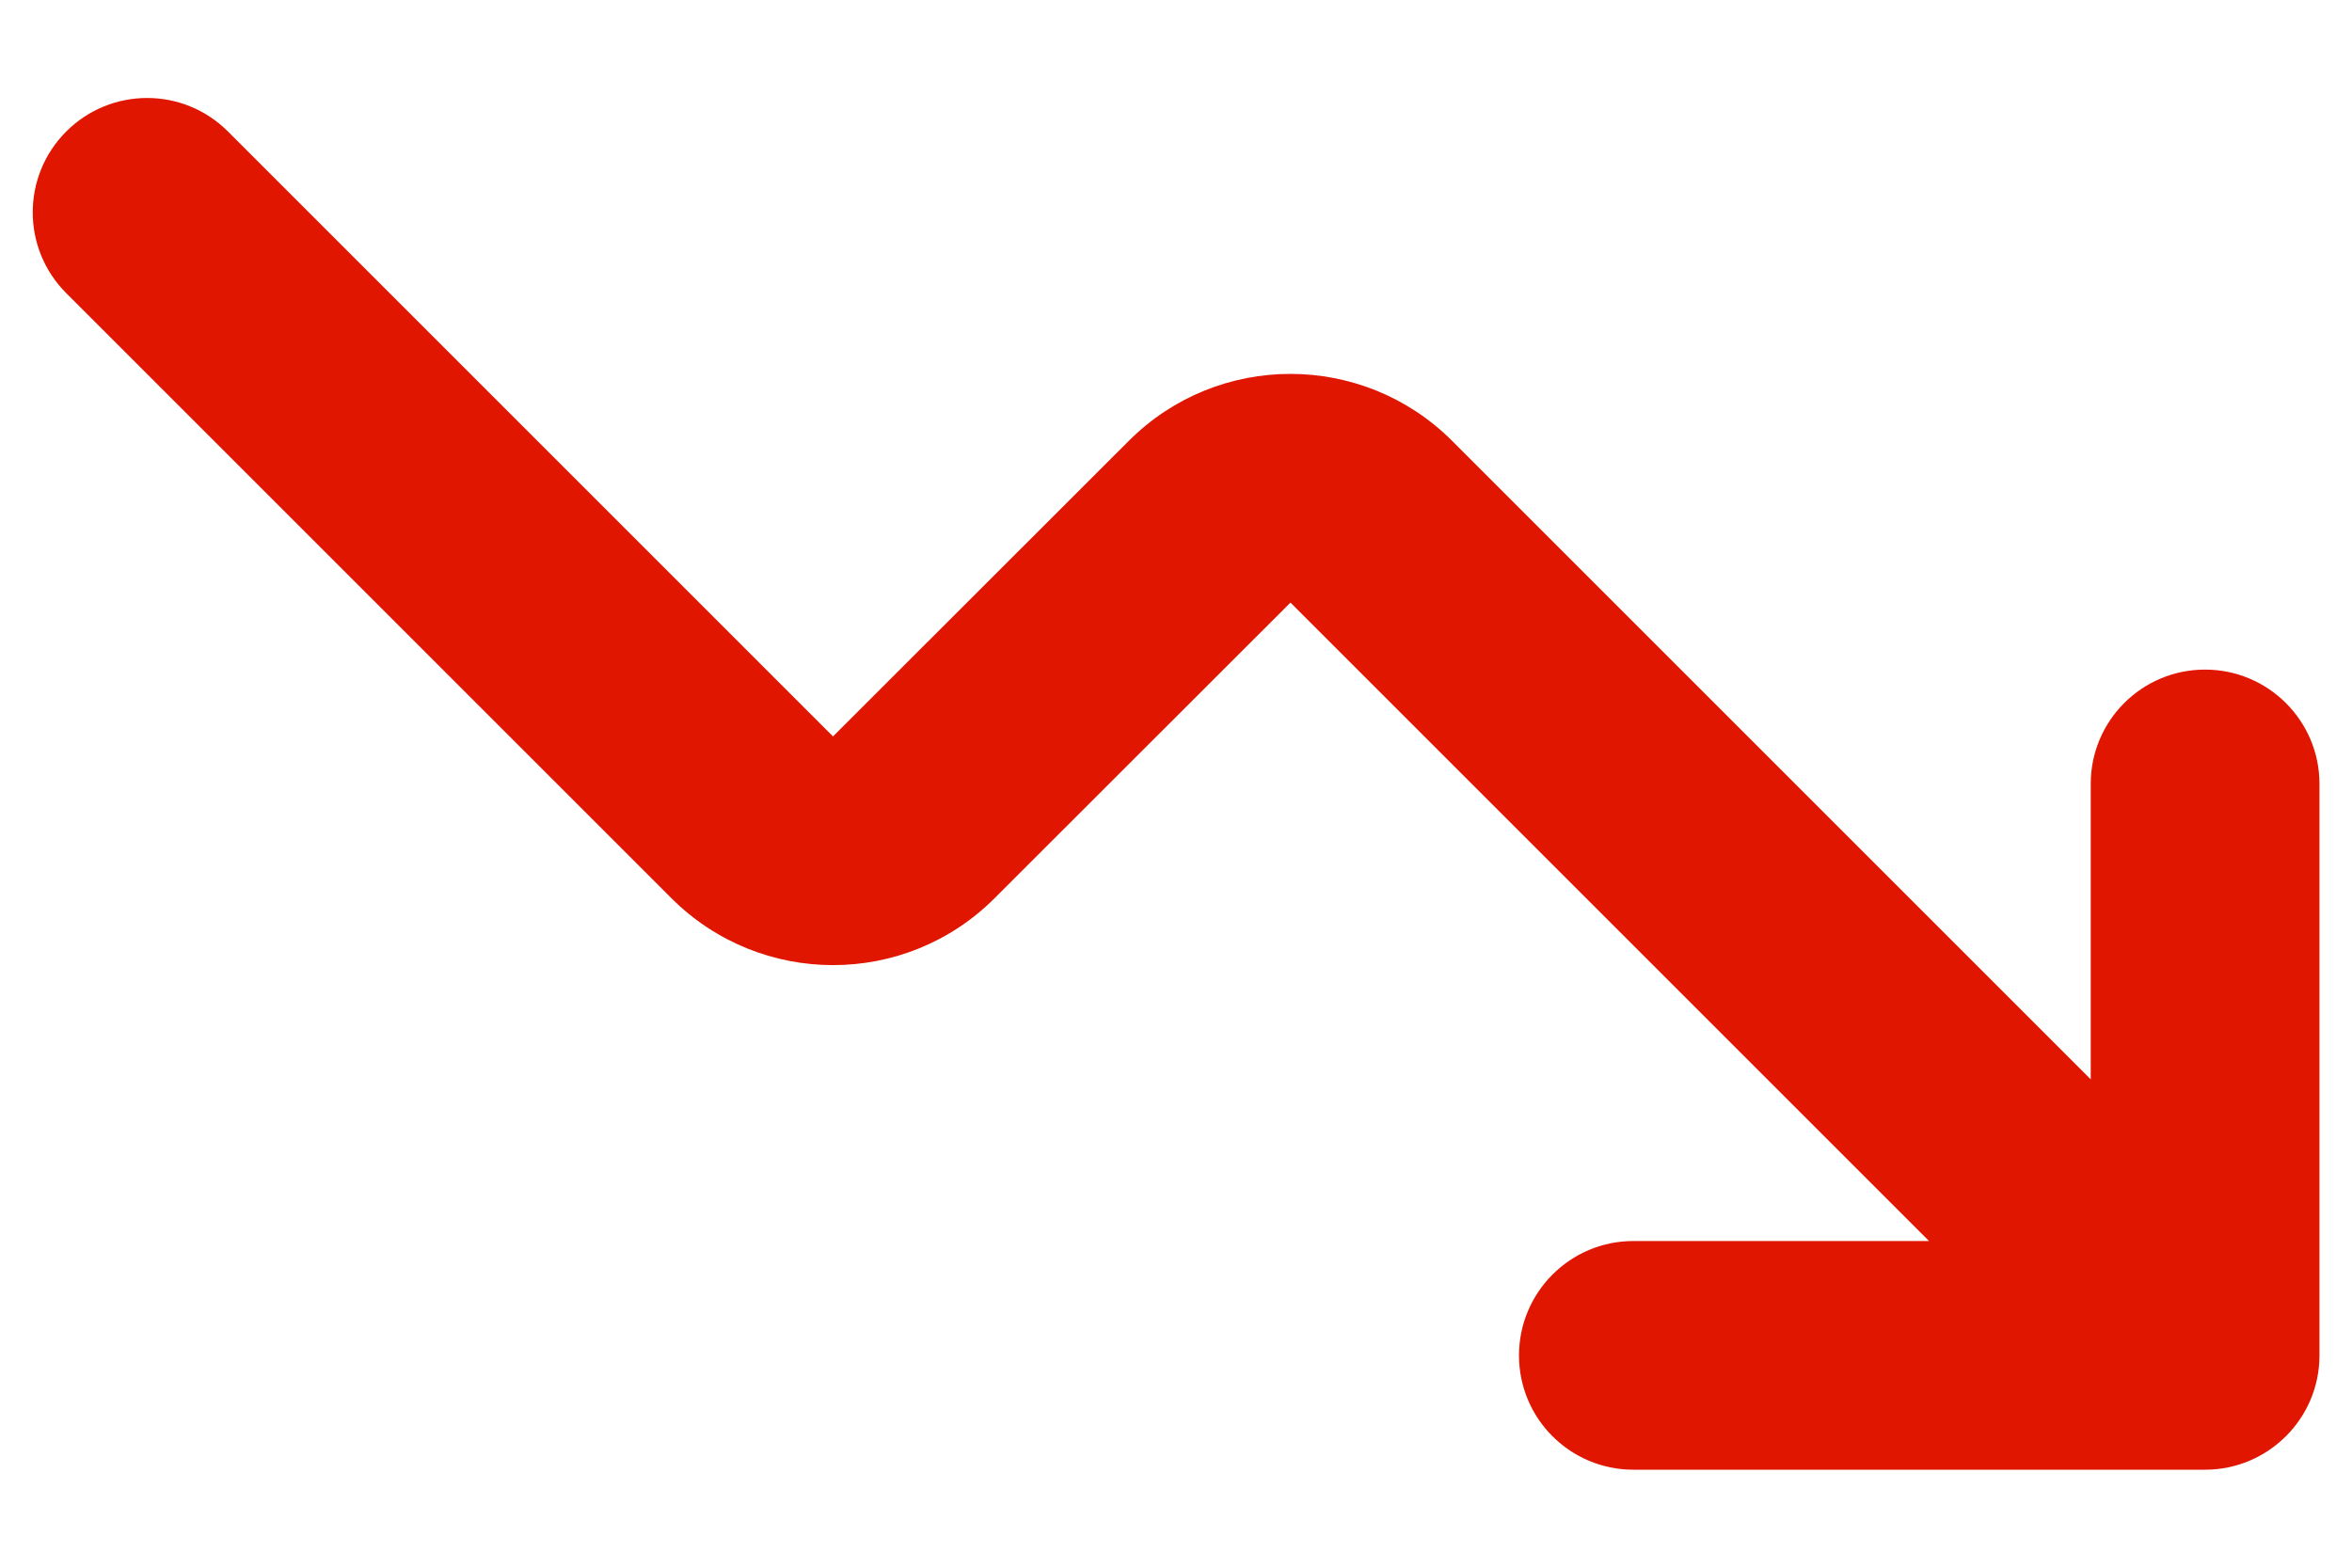 <svg xmlns="http://www.w3.org/2000/svg" width="12" height="8" viewBox="0 0 12 8" fill="none">
  <path d="M9.842 6.333H8.334C8.011 6.333 7.75 6.595 7.75 6.917C7.75 7.239 8.011 7.5 8.334 7.5H11.25C11.572 7.5 11.834 7.239 11.834 6.917V4C11.834 3.678 11.572 3.417 11.25 3.417C10.928 3.417 10.667 3.678 10.667 4V5.508L7.409 2.25C6.953 1.794 6.214 1.794 5.759 2.25L4.25 3.758L1.163 0.671C0.935 0.443 0.566 0.443 0.338 0.671C0.11 0.899 0.11 1.268 0.338 1.496L3.425 4.583C3.881 5.039 4.62 5.039 5.075 4.583L6.584 3.075L9.842 6.333Z" fill="#E01600"/>
</svg>